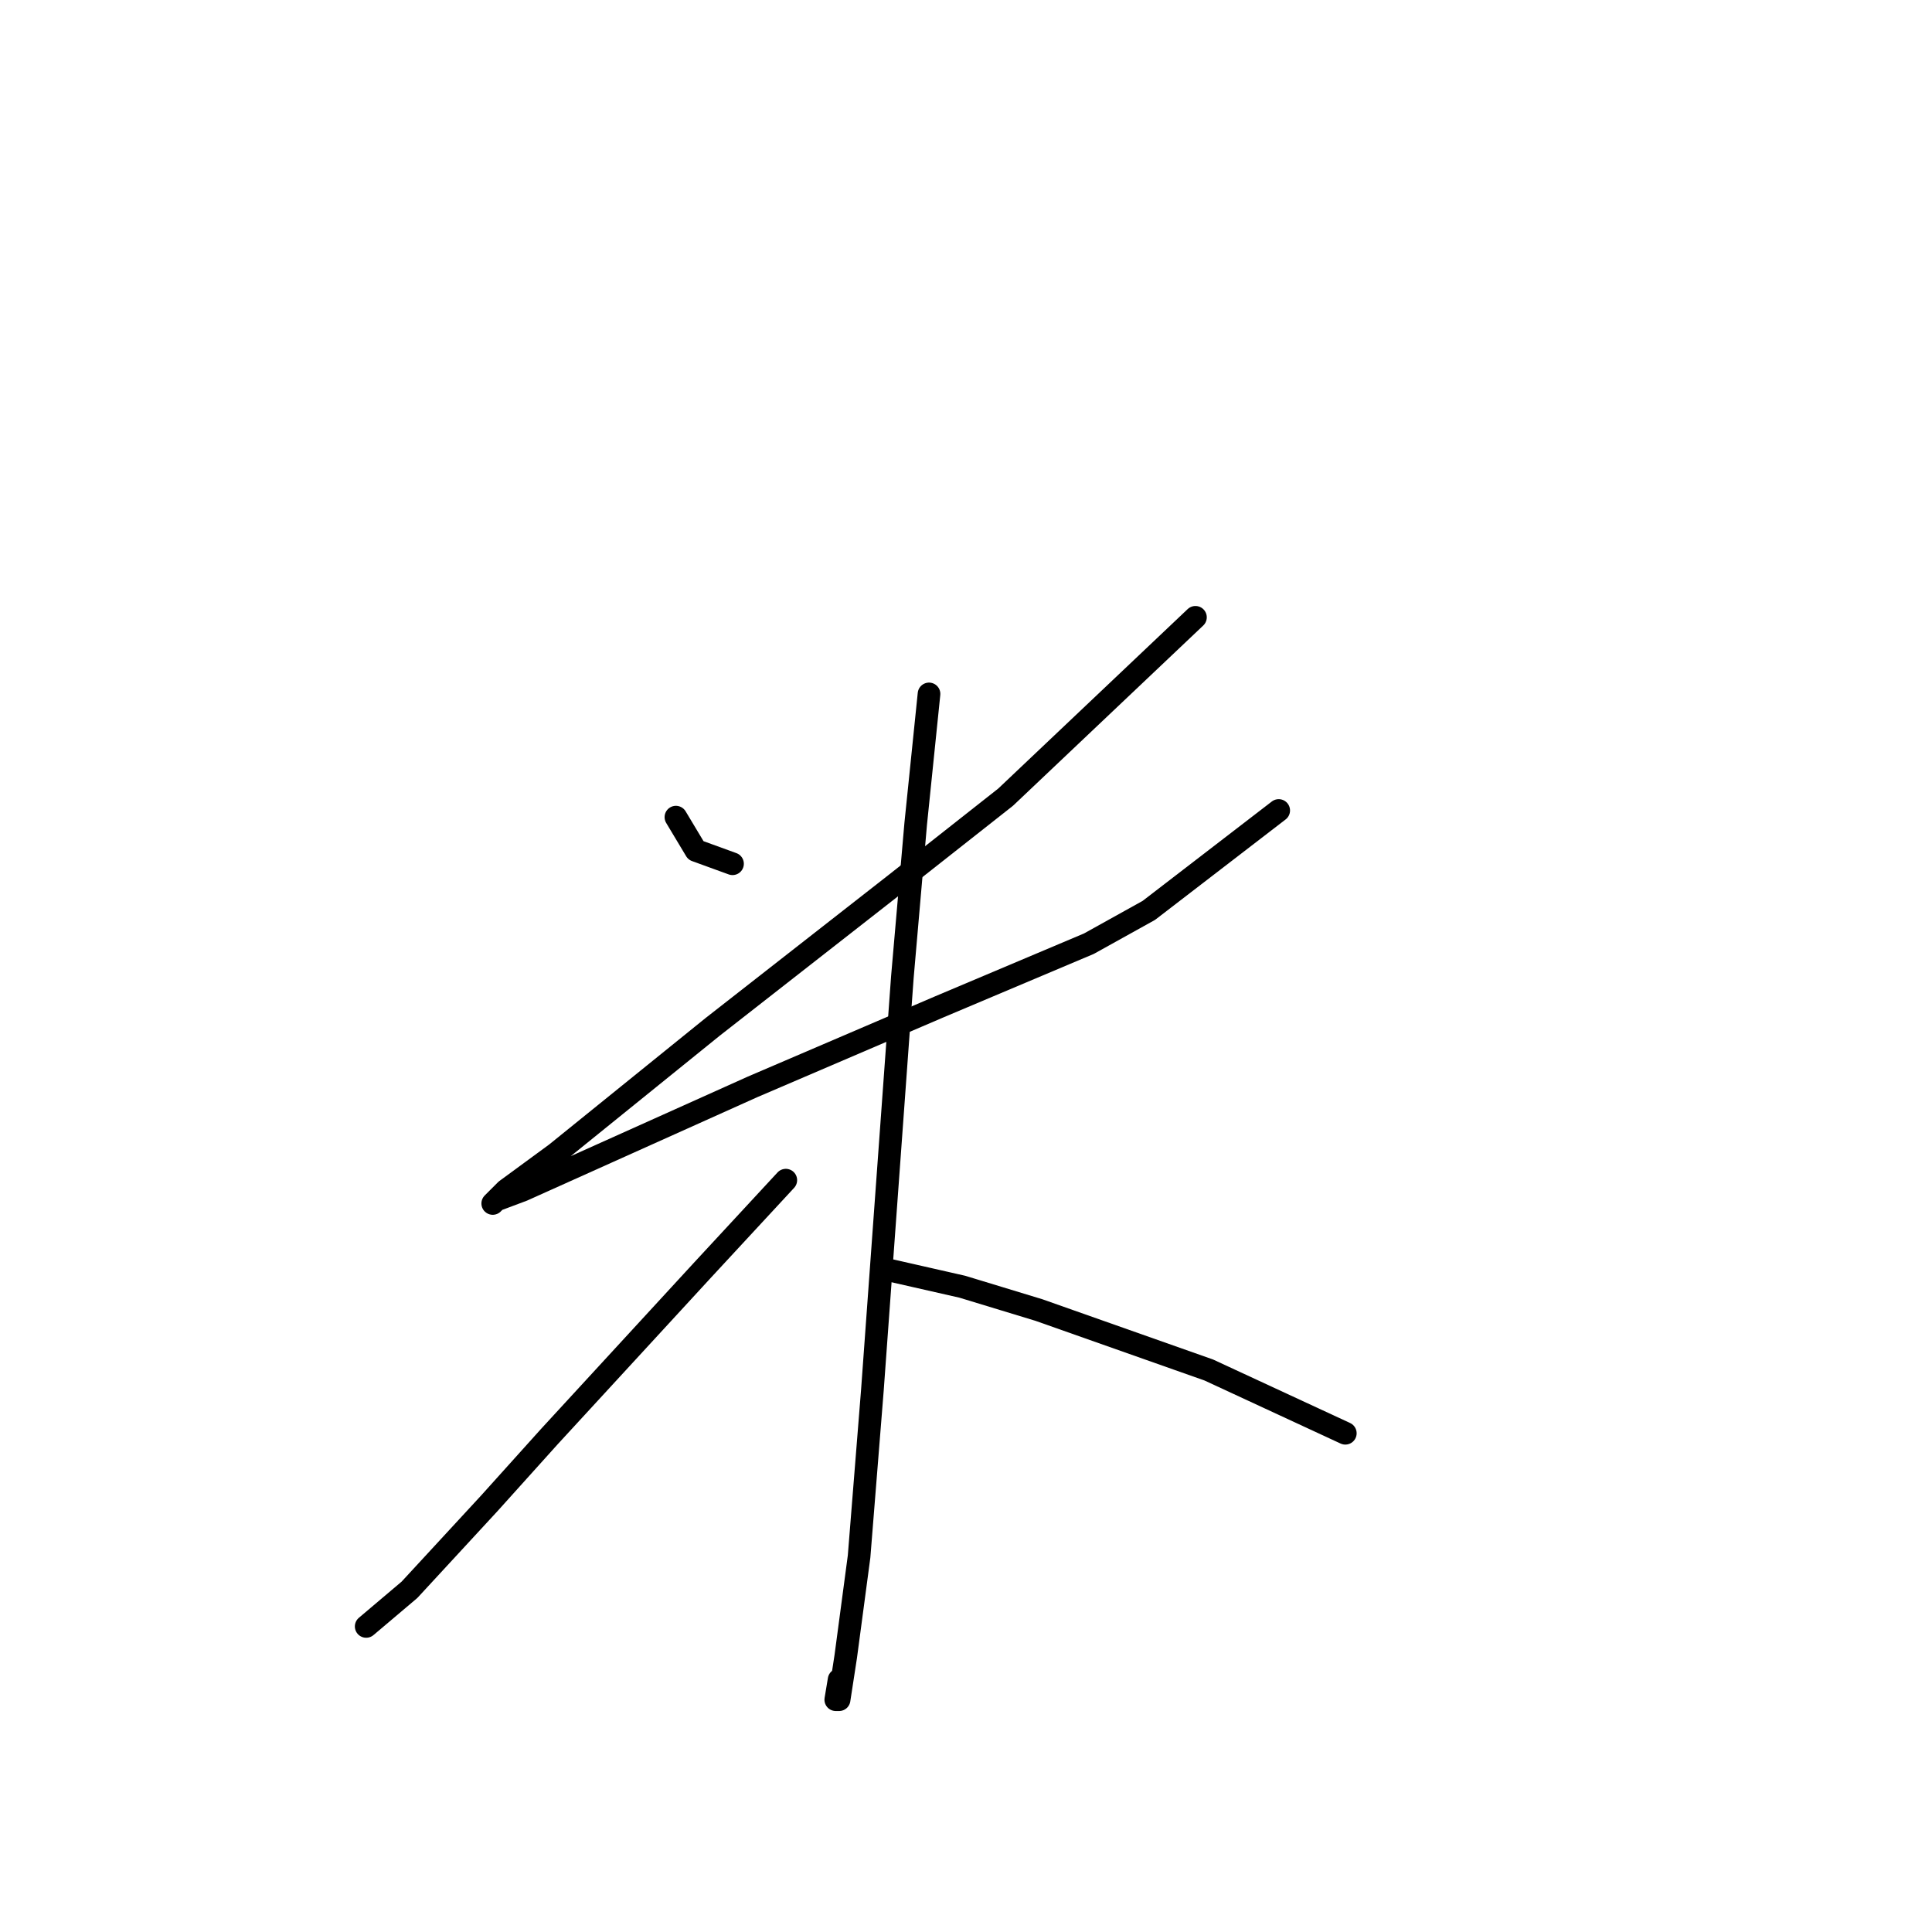 <?xml version="1.0" standalone="no"?>
    <svg width="256" height="256" xmlns="http://www.w3.org/2000/svg" version="1.1">
    <polyline stroke="black" stroke-width="3" stroke-linecap="round" fill="transparent" stroke-linejoin="round" points="89.561 108.275 92.209 112.688 97.063 114.453 97.063 114.453 " />
        <polyline stroke="black" stroke-width="3" stroke-linecap="round" fill="transparent" stroke-linejoin="round" points="158.404 81.797 133.25 105.627 118.687 117.101 94.416 136.077 73.675 152.846 67.055 157.701 65.29 159.466 65.731 159.025 69.262 157.701 99.711 144.02 124.424 133.429 144.282 125.045 152.226 120.632 169.436 107.393 169.436 107.393 " />
        <polyline stroke="black" stroke-width="3" stroke-linecap="round" fill="transparent" stroke-linejoin="round" points="123.1 91.947 121.335 109.158 119.57 129.458 115.598 184.179 113.833 206.244 112.068 219.483 111.185 225.219 110.744 225.219 111.185 222.572 111.185 222.572 " />
        <polyline stroke="black" stroke-width="3" stroke-linecap="round" fill="transparent" stroke-linejoin="round" points="104.124 156.377 93.092 168.292 72.792 190.357 64.849 199.183 54.258 210.657 48.521 215.511 48.521 215.511 " />
        <polyline stroke="black" stroke-width="3" stroke-linecap="round" fill="transparent" stroke-linejoin="round" points="117.805 168.292 127.513 170.498 137.663 173.587 160.169 181.531 178.262 189.915 178.262 189.915 " />
        </svg>